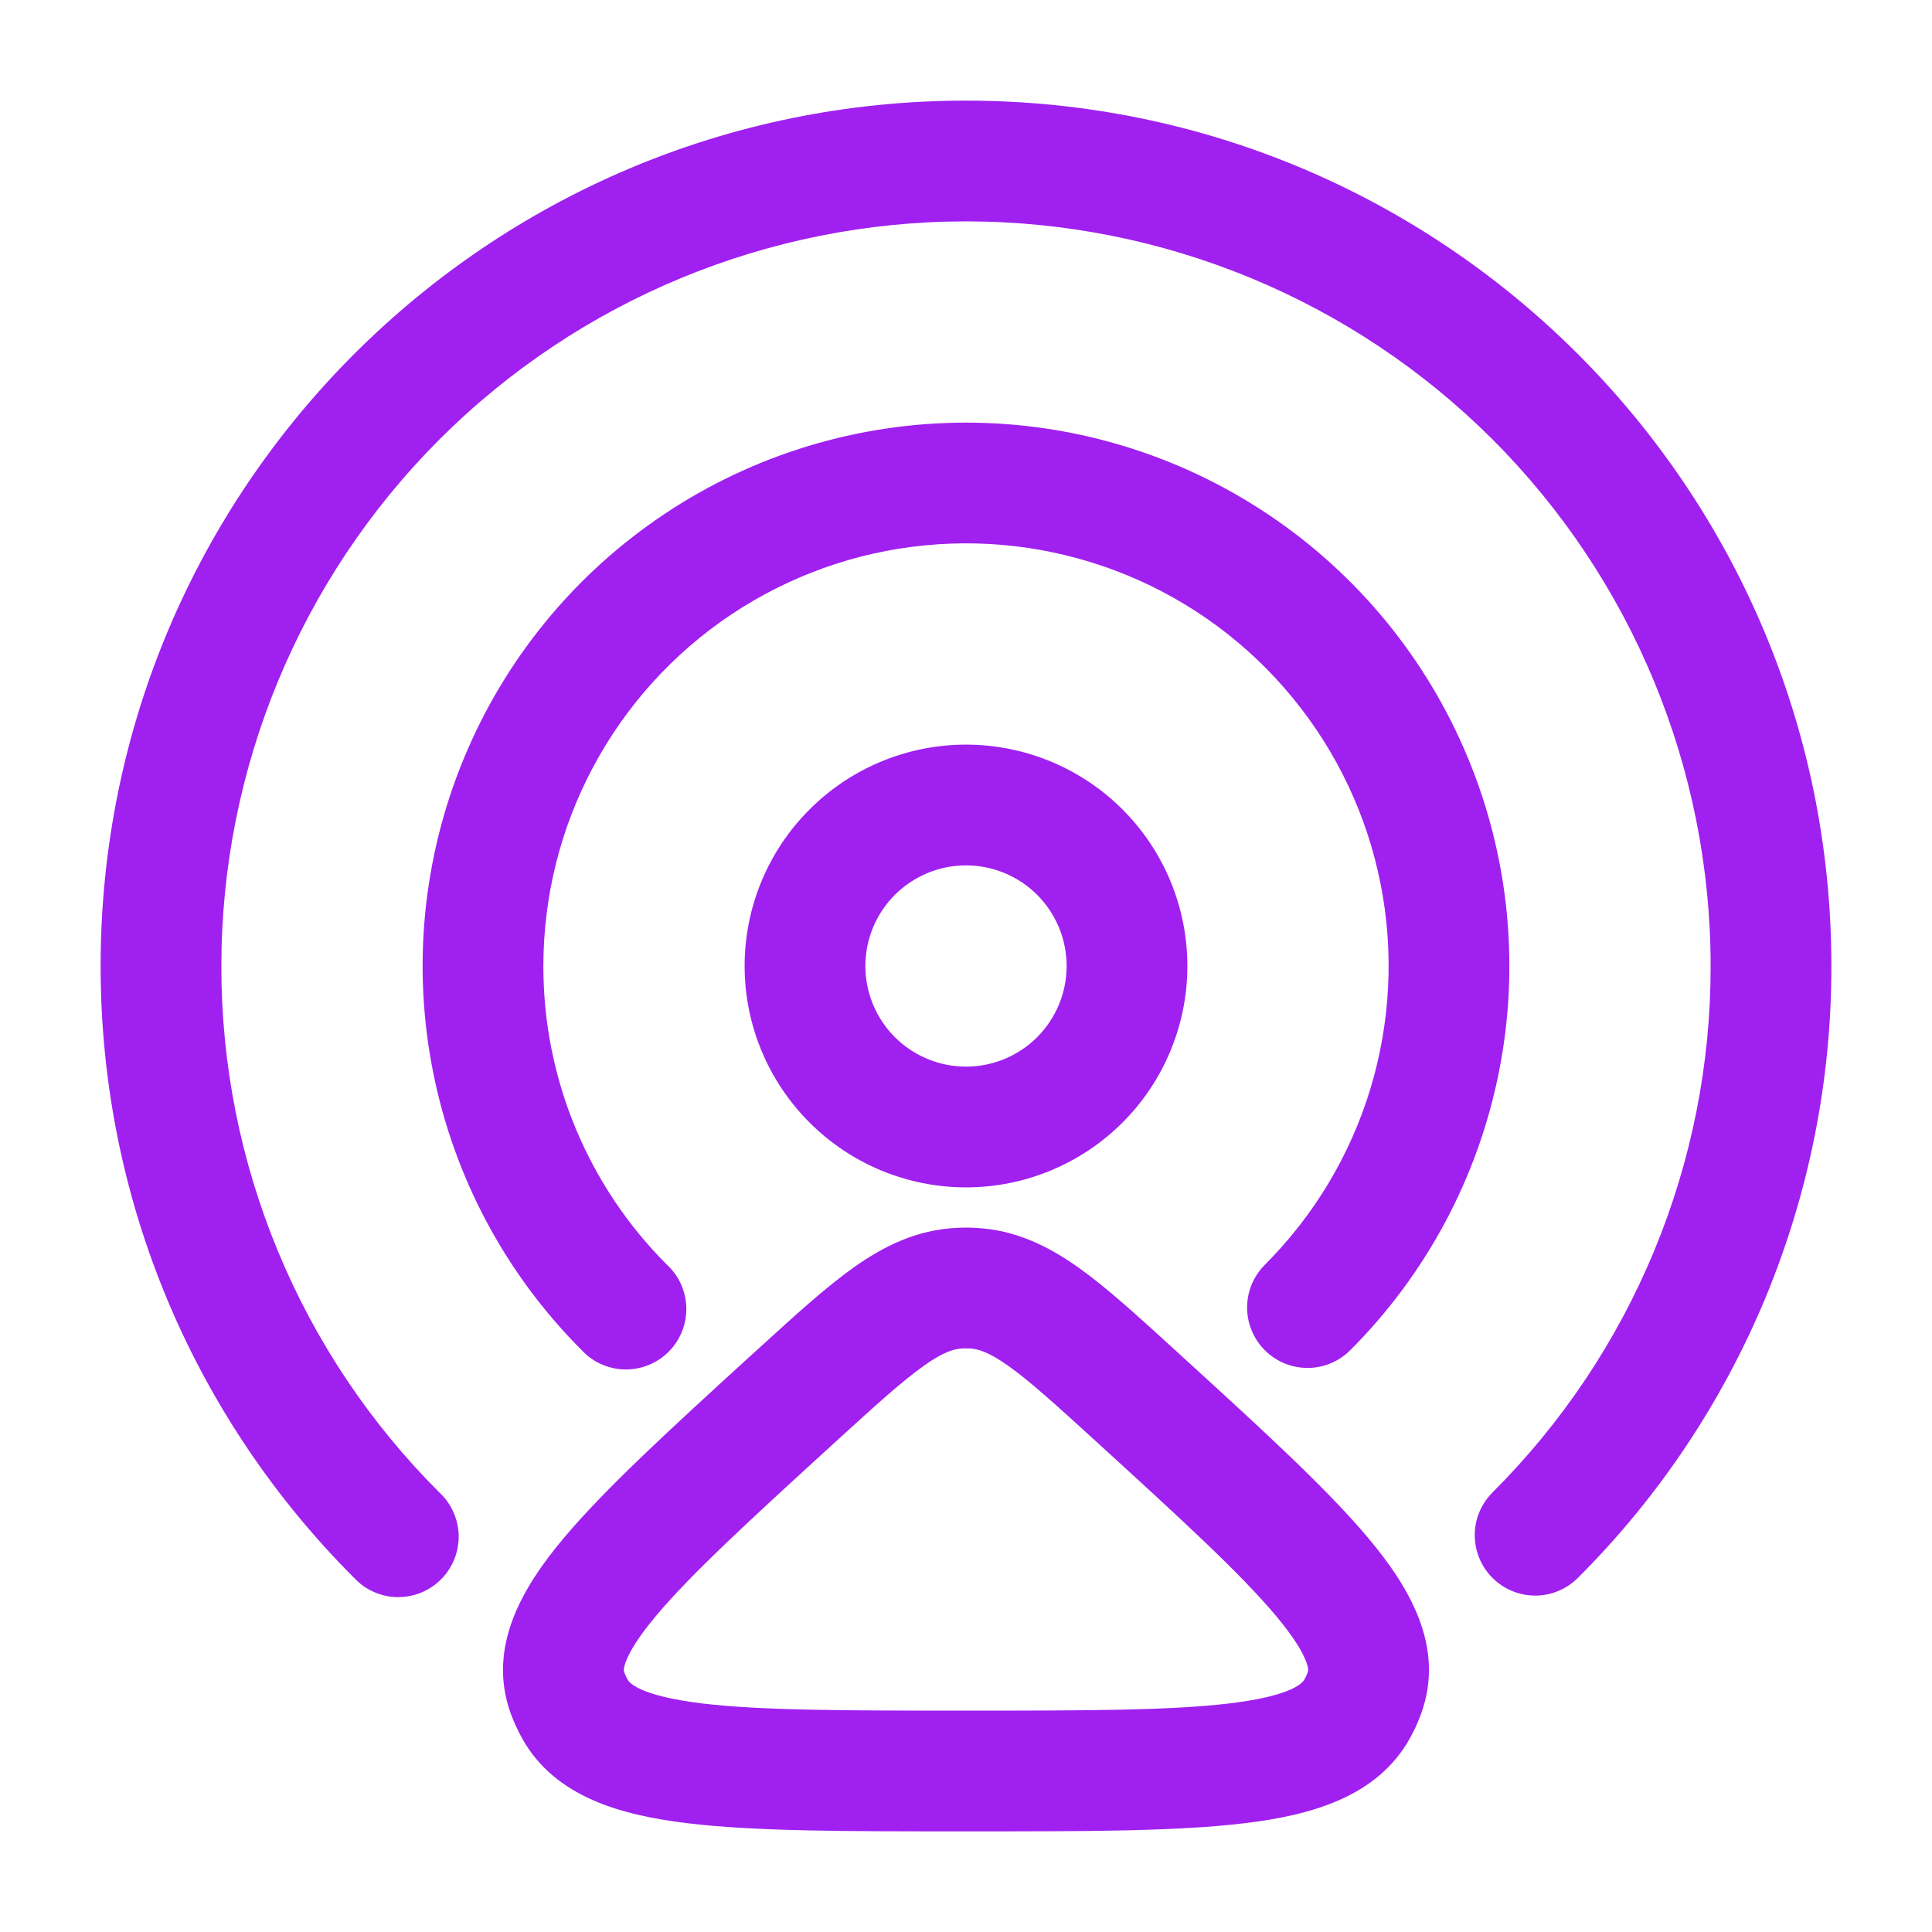 <svg width="24" height="24" viewBox="0 0 24 24" fill="none" xmlns="http://www.w3.org/2000/svg">
<path d="M2.75 12C2.75 9.547 3.725 7.194 5.459 5.459C7.194 3.725 9.547 2.75 12 2.75C14.453 2.75 16.806 3.725 18.541 5.459C20.275 7.194 21.25 9.547 21.25 12C21.252 13.215 21.013 14.418 20.548 15.54C20.083 16.663 19.4 17.682 18.54 18.54C18.399 18.681 18.32 18.872 18.32 19.07C18.32 19.27 18.399 19.46 18.54 19.601C18.681 19.742 18.872 19.821 19.07 19.821C19.27 19.821 19.46 19.742 19.601 19.601C20.601 18.604 21.393 17.419 21.934 16.115C22.474 14.81 22.752 13.412 22.75 12C22.75 6.063 17.937 1.25 12 1.25C6.063 1.25 1.25 6.063 1.25 12C1.25 14.968 2.454 17.657 4.399 19.601C4.468 19.675 4.55 19.734 4.642 19.775C4.734 19.816 4.834 19.838 4.934 19.84C5.035 19.841 5.135 19.823 5.229 19.785C5.322 19.747 5.407 19.691 5.478 19.62C5.549 19.549 5.605 19.464 5.643 19.371C5.681 19.277 5.699 19.177 5.698 19.076C5.696 18.976 5.674 18.877 5.633 18.785C5.592 18.692 5.533 18.61 5.459 18.541C4.599 17.683 3.916 16.663 3.452 15.541C2.987 14.418 2.748 13.215 2.75 12Z" fill="#A020F0"/>
<path d="M6.75 12C6.75 11.136 6.963 10.286 7.37 9.525C7.777 8.763 8.365 8.114 9.083 7.634C9.801 7.155 10.626 6.859 11.485 6.775C12.344 6.69 13.211 6.819 14.009 7.149C14.807 7.479 15.511 8.001 16.058 8.669C16.606 9.336 16.981 10.128 17.149 10.975C17.318 11.822 17.274 12.697 17.024 13.524C16.773 14.35 16.323 15.101 15.712 15.712C15.571 15.853 15.492 16.044 15.492 16.242C15.492 16.441 15.571 16.632 15.712 16.773C15.853 16.914 16.044 16.993 16.242 16.993C16.442 16.993 16.632 16.914 16.773 16.773C17.717 15.829 18.36 14.626 18.62 13.317C18.881 12.008 18.747 10.65 18.236 9.417C17.725 8.183 16.86 7.129 15.75 6.388C14.64 5.646 13.335 5.25 12 5.25C10.665 5.25 9.36 5.646 8.25 6.388C7.14 7.129 6.275 8.183 5.764 9.417C5.253 10.65 5.119 12.008 5.38 13.317C5.64 14.626 6.283 15.829 7.227 16.773C7.296 16.847 7.378 16.906 7.47 16.947C7.562 16.988 7.662 17.01 7.762 17.012C7.863 17.013 7.963 16.995 8.057 16.957C8.15 16.919 8.235 16.863 8.306 16.792C8.377 16.721 8.433 16.636 8.471 16.543C8.509 16.449 8.527 16.349 8.526 16.248C8.524 16.148 8.502 16.048 8.461 15.956C8.42 15.864 8.361 15.782 8.287 15.713C7.799 15.226 7.412 14.647 7.148 14.01C6.884 13.373 6.749 12.69 6.75 12Z" fill="#A020F0"/>
<path fill-rule="evenodd" clip-rule="evenodd" d="M9.25 12C9.25 11.271 9.54 10.571 10.056 10.056C10.571 9.54 11.271 9.25 12 9.25C12.729 9.25 13.429 9.54 13.945 10.056C14.46 10.571 14.75 11.271 14.75 12C14.75 12.729 14.46 13.429 13.945 13.944C13.429 14.46 12.729 14.75 12 14.75C11.271 14.75 10.571 14.46 10.056 13.944C9.54 13.429 9.25 12.729 9.25 12ZM12 10.75C11.669 10.75 11.351 10.882 11.116 11.116C10.882 11.351 10.75 11.668 10.75 12C10.75 12.332 10.882 12.649 11.116 12.884C11.351 13.118 11.669 13.25 12 13.25C12.332 13.25 12.65 13.118 12.884 12.884C13.118 12.649 13.25 12.332 13.25 12C13.25 11.668 13.118 11.351 12.884 11.116C12.65 10.882 12.332 10.75 12 10.75ZM13.393 15.743C13.015 15.476 12.61 15.277 12.117 15.253C12.039 15.249 11.961 15.249 11.883 15.253C11.39 15.277 10.985 15.476 10.607 15.743C10.255 15.993 9.867 16.348 9.415 16.76L9.335 16.832C8.331 17.749 7.518 18.492 7.001 19.109C6.504 19.702 6.047 20.446 6.341 21.276C6.381 21.386 6.43 21.494 6.487 21.596C6.897 22.331 7.732 22.551 8.535 22.648C9.372 22.75 10.515 22.75 11.944 22.75H12.056C13.485 22.75 14.628 22.75 15.466 22.648C16.268 22.551 17.102 22.331 17.513 21.596C17.57 21.494 17.619 21.386 17.658 21.276C17.953 20.446 17.496 19.702 16.999 19.109C16.482 18.491 15.669 17.749 14.664 16.832L14.585 16.76C14.134 16.348 13.745 15.993 13.393 15.743ZM11.474 16.967C11.724 16.79 11.854 16.756 11.954 16.751C11.984 16.75 12.015 16.75 12.045 16.751C12.145 16.756 12.275 16.79 12.525 16.967C12.793 17.157 13.113 17.447 13.607 17.898C14.669 18.867 15.405 19.541 15.85 20.072C16.07 20.335 16.178 20.516 16.224 20.638C16.261 20.733 16.249 20.763 16.245 20.772V20.773C16.234 20.804 16.22 20.835 16.204 20.864C16.184 20.899 16.066 21.064 15.284 21.159C14.549 21.249 13.497 21.25 12 21.25C10.502 21.25 9.451 21.249 8.716 21.16C7.934 21.064 7.816 20.9 7.796 20.864C7.78 20.835 7.766 20.805 7.755 20.774V20.772C7.751 20.763 7.739 20.733 7.776 20.638C7.822 20.516 7.93 20.335 8.15 20.072C8.595 19.542 9.332 18.867 10.393 17.898C10.887 17.448 11.207 17.157 11.474 16.968" fill="#A020F0"/>
</svg>
